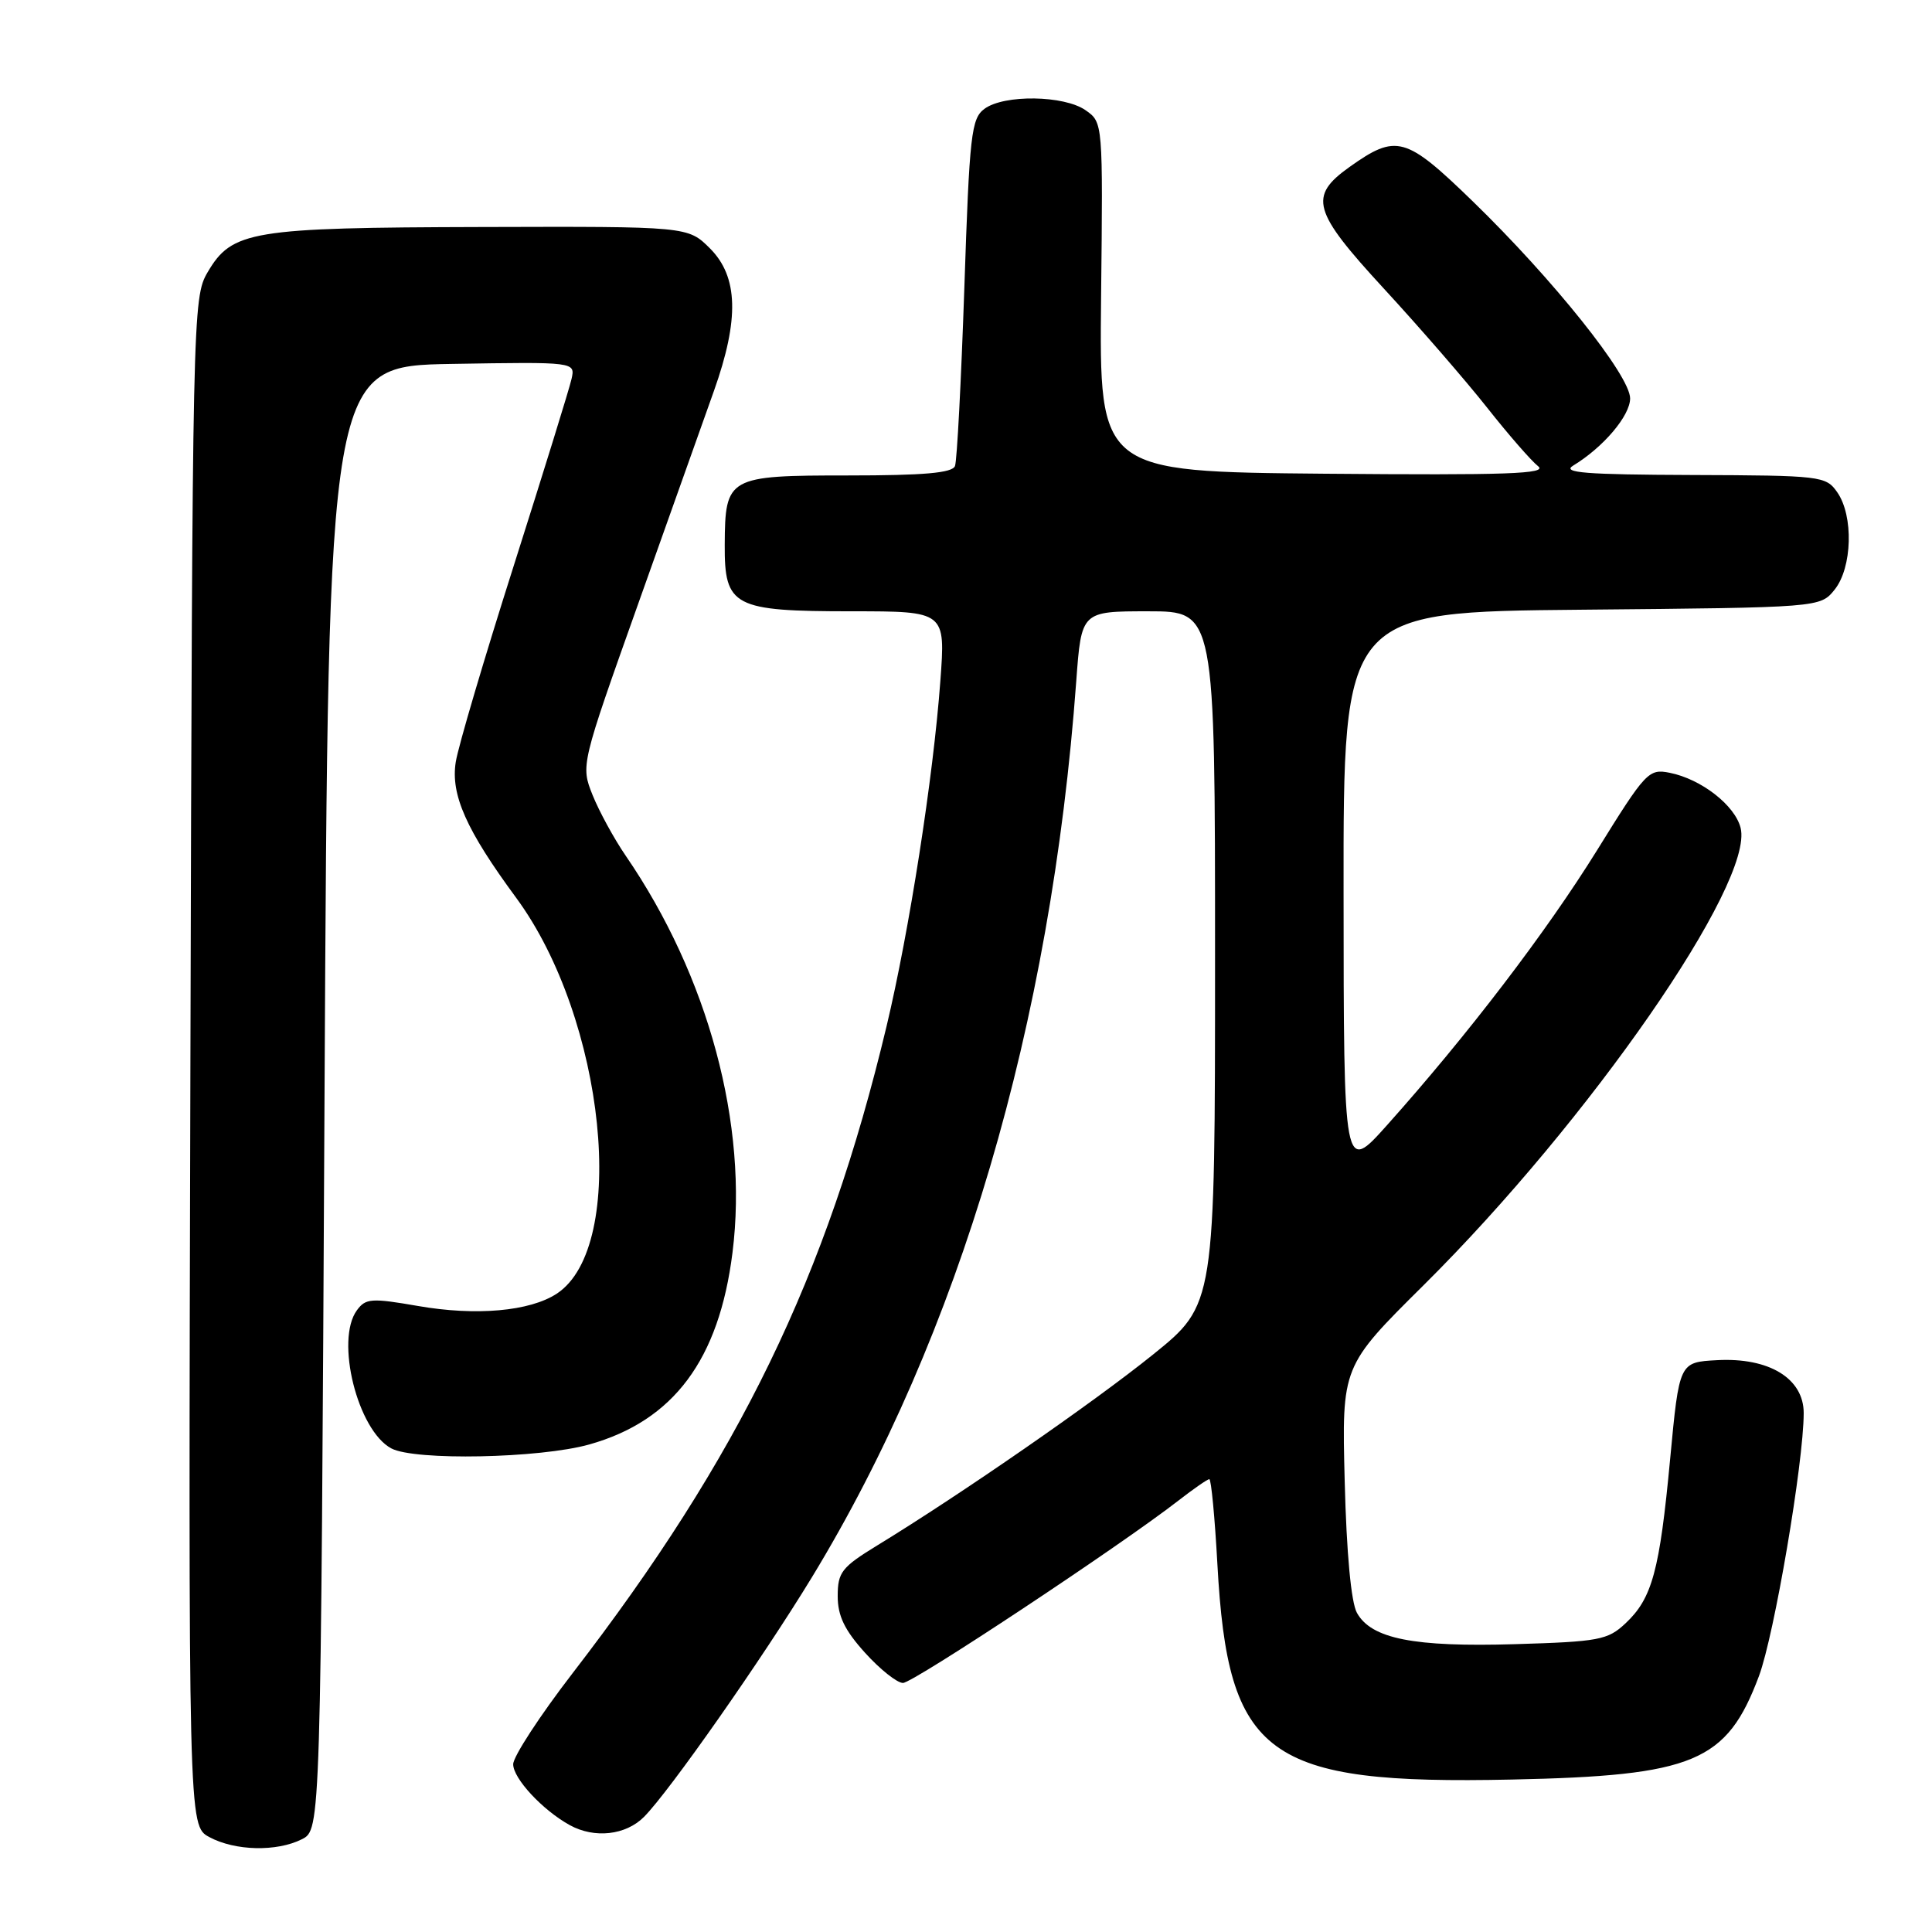 <?xml version="1.0" encoding="UTF-8" standalone="no"?>
<!DOCTYPE svg PUBLIC "-//W3C//DTD SVG 1.1//EN" "http://www.w3.org/Graphics/SVG/1.1/DTD/svg11.dtd" >
<svg xmlns="http://www.w3.org/2000/svg" xmlns:xlink="http://www.w3.org/1999/xlink" version="1.1" viewBox="0 0 256 256">
 <g >
 <path fill="currentColor"
d=" M 40.00 243.71 C 42.50 242.44 42.50 242.44 43.00 145.47 C 43.50 48.50 43.50 48.50 59.87 48.22 C 76.24 47.95 76.24 47.95 75.73 50.22 C 75.45 51.48 72.01 62.57 68.10 74.88 C 64.18 87.19 60.71 98.93 60.39 100.97 C 59.70 105.30 61.77 109.97 68.40 118.97 C 80.22 135.03 83.31 165.17 73.77 171.42 C 70.20 173.76 63.07 174.39 55.39 173.05 C 49.22 171.98 48.45 172.03 47.29 173.62 C 44.40 177.57 47.38 189.53 51.85 191.92 C 54.93 193.57 71.53 193.24 78.08 191.40 C 89.25 188.26 95.28 180.18 97.06 165.97 C 99.18 149.09 93.87 129.36 82.91 113.39 C 81.36 111.13 79.39 107.51 78.52 105.35 C 76.95 101.41 76.95 101.41 84.58 79.96 C 88.78 68.16 93.29 55.47 94.61 51.77 C 97.98 42.29 97.82 36.67 94.08 32.92 C 91.15 30.00 91.15 30.00 63.83 30.08 C 33.24 30.16 30.74 30.57 27.50 36.09 C 25.54 39.43 25.49 41.47 25.23 140.71 C 24.96 241.92 24.96 241.92 27.73 243.42 C 31.14 245.26 36.66 245.39 40.00 243.71 Z  M 85.33 240.75 C 88.69 237.38 101.02 219.77 107.58 209.00 C 127.15 176.84 139.28 135.73 142.61 90.25 C 143.29 81.00 143.29 81.00 152.14 81.00 C 161.00 81.00 161.00 81.00 161.00 126.93 C 161.00 172.86 161.00 172.86 152.75 179.51 C 144.84 185.88 127.33 198.00 116.25 204.77 C 111.53 207.66 111.00 208.33 111.00 211.49 C 111.00 214.11 111.91 216.00 114.62 219.00 C 116.61 221.20 118.87 223.00 119.65 223.00 C 120.99 223.00 148.49 204.79 156.14 198.84 C 158.15 197.28 159.99 196.00 160.24 196.00 C 160.49 196.00 160.97 201.06 161.31 207.25 C 162.71 232.81 167.74 236.49 200.33 235.80 C 224.48 235.29 228.80 233.48 233.07 222.09 C 235.10 216.66 238.99 193.82 239.00 187.24 C 239.00 182.65 234.41 179.85 227.51 180.23 C 222.51 180.50 222.51 180.50 221.30 193.35 C 219.91 208.16 218.92 211.79 215.39 215.10 C 213.04 217.31 211.87 217.53 200.76 217.86 C 187.33 218.26 181.71 217.15 179.80 213.71 C 179.03 212.33 178.42 205.78 178.18 196.28 C 177.79 181.05 177.79 181.05 188.65 170.28 C 210.60 148.50 232.46 116.96 230.64 109.70 C 229.89 106.71 225.42 103.23 221.25 102.40 C 218.46 101.84 218.07 102.25 211.62 112.66 C 204.88 123.52 194.49 137.12 183.78 149.10 C 178.05 155.50 178.05 155.50 178.03 118.29 C 178.00 81.08 178.00 81.08 209.59 80.79 C 241.18 80.50 241.18 80.50 243.09 78.14 C 245.44 75.23 245.63 68.34 243.44 65.22 C 241.94 63.07 241.31 63.00 224.19 62.94 C 210.05 62.89 206.89 62.64 208.46 61.69 C 212.46 59.26 216.00 55.08 216.00 52.79 C 216.00 49.77 205.80 37.01 195.11 26.64 C 186.24 18.04 185.03 17.71 178.81 22.13 C 173.36 26.02 173.91 27.97 183.35 38.22 C 188.05 43.32 194.21 50.42 197.04 54.00 C 199.86 57.58 202.91 61.07 203.80 61.77 C 205.12 62.79 199.79 62.98 175.54 62.77 C 145.66 62.50 145.66 62.50 145.90 39.36 C 146.15 16.23 146.15 16.22 143.85 14.61 C 141.01 12.62 133.07 12.50 130.46 14.41 C 128.70 15.70 128.46 17.75 127.78 38.16 C 127.36 50.45 126.81 61.06 126.54 61.75 C 126.19 62.67 122.41 63.00 112.39 63.00 C 96.42 63.00 96.08 63.19 96.03 72.19 C 95.99 80.38 97.17 81.00 112.87 81.00 C 125.29 81.00 125.29 81.00 124.60 90.25 C 123.67 102.95 120.48 123.39 117.47 136.00 C 109.52 169.25 98.00 193.00 75.87 221.71 C 71.54 227.33 68.00 232.76 68.00 233.77 C 68.00 235.66 71.89 239.85 75.50 241.84 C 78.77 243.64 82.91 243.18 85.33 240.75 Z "/>
</g>
</svg>